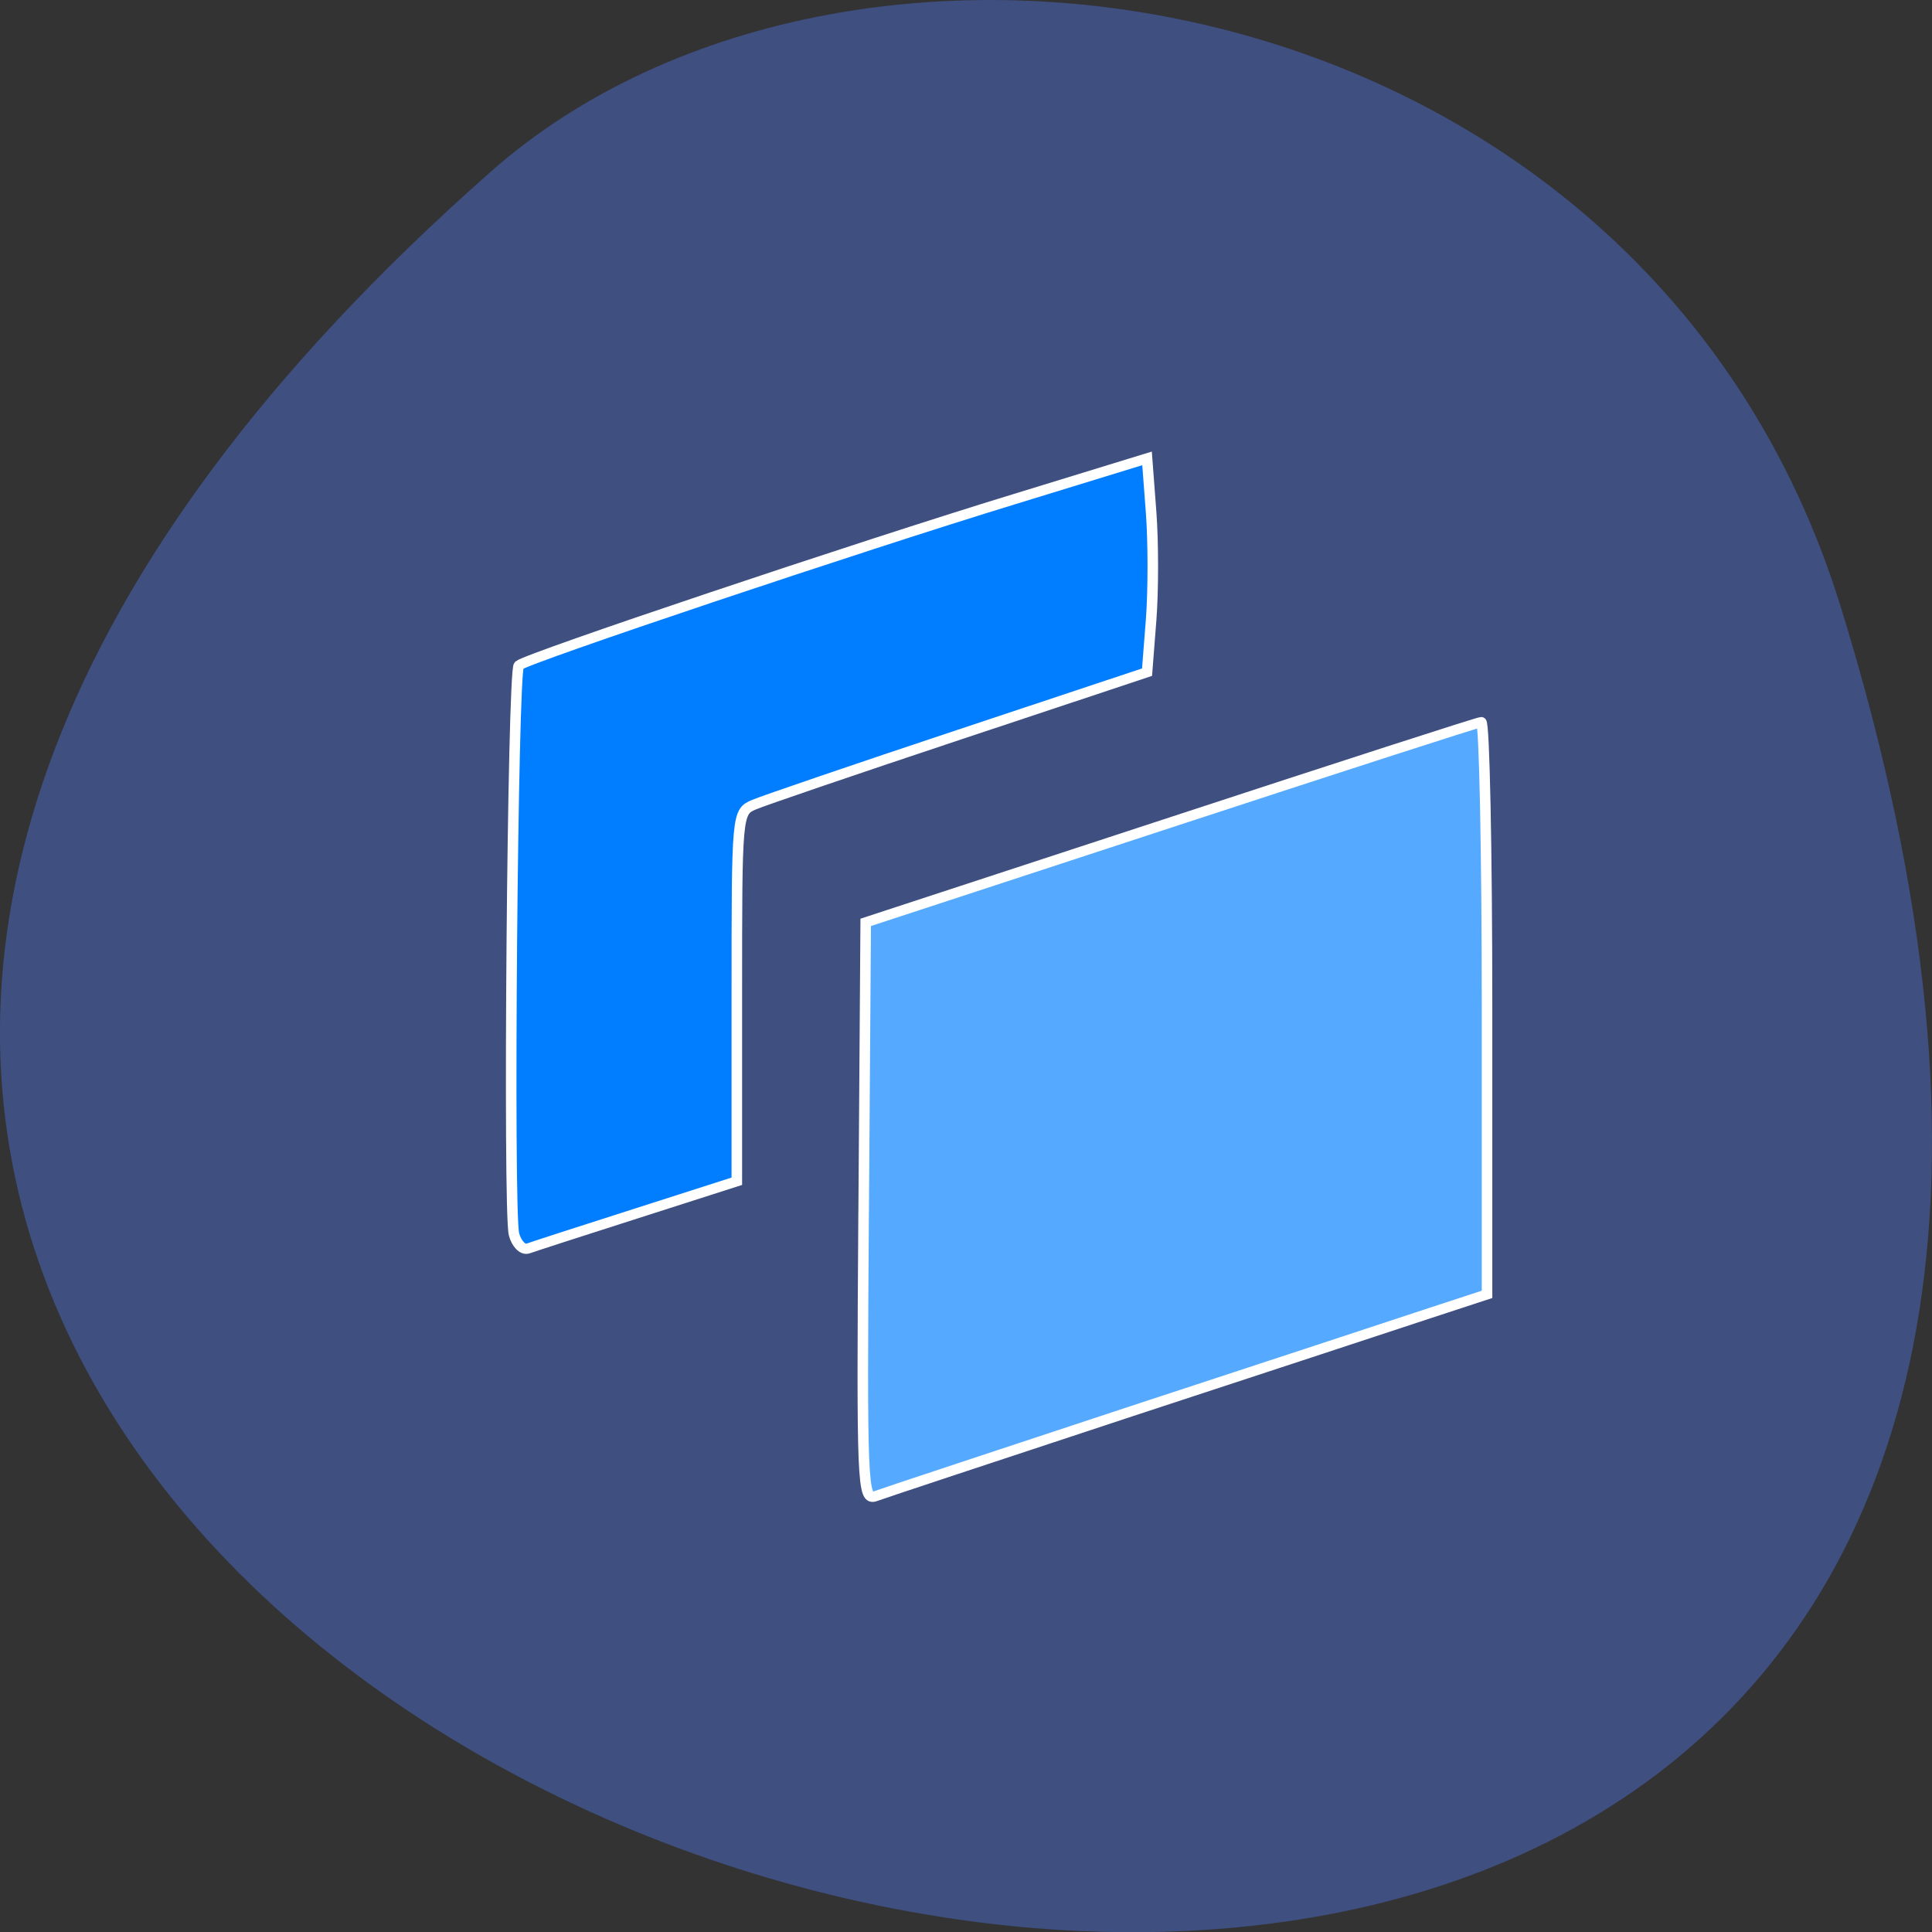 <svg xmlns="http://www.w3.org/2000/svg" viewBox="0 0 48 48"><rect x="0" y="0" width="48" height="48" fill="#333333" stroke="none"/><path d="m 45.734 15.08 c 18.03 58.36 -78.85 29.17 -33.543 -10.813 c 9.07 -8.01 28.68 -4.926 33.543 10.813" fill="#3e4f80"/><g stroke="#fff" stroke-width="1.465" transform="matrix(0.179 0 0 0.173 0.79 1.453)"><path d="m 115.46 165.65 l 0.284 -41.587 l 42.3 -14.345 c 23.273 -7.896 42.675 -14.39 43.13 -14.413 c 0.437 -0.045 0.809 18.44 0.809 41.07 v 41.11 l -7.874 2.67 c -4.331 1.493 -22.989 7.829 -41.493 14.12 c -18.483 6.313 -34.472 11.788 -35.522 12.195 c -1.815 0.701 -1.903 -1.516 -1.64 -40.84" fill="#5af"/><path d="m 66.927 168.84 c -0.831 -3.371 -0.197 -80.82 0.678 -81.68 c 1.01 -1.018 47.44 -17.13 68.75 -23.87 l 18.439 -5.86 l 0.569 7.806 c 0.306 4.276 0.306 11.177 0 15.34 l -0.569 7.557 l -26.03 8.96 c -14.327 4.932 -27.12 9.458 -28.479 10.05 c -2.428 1.063 -2.428 1.131 -2.428 27.581 v 26.518 l -13.846 4.593 c -7.612 2.511 -14.414 4.797 -15.14 5.068 c -0.722 0.249 -1.597 -0.679 -1.947 -2.059" fill="#007eff"/></g></svg>